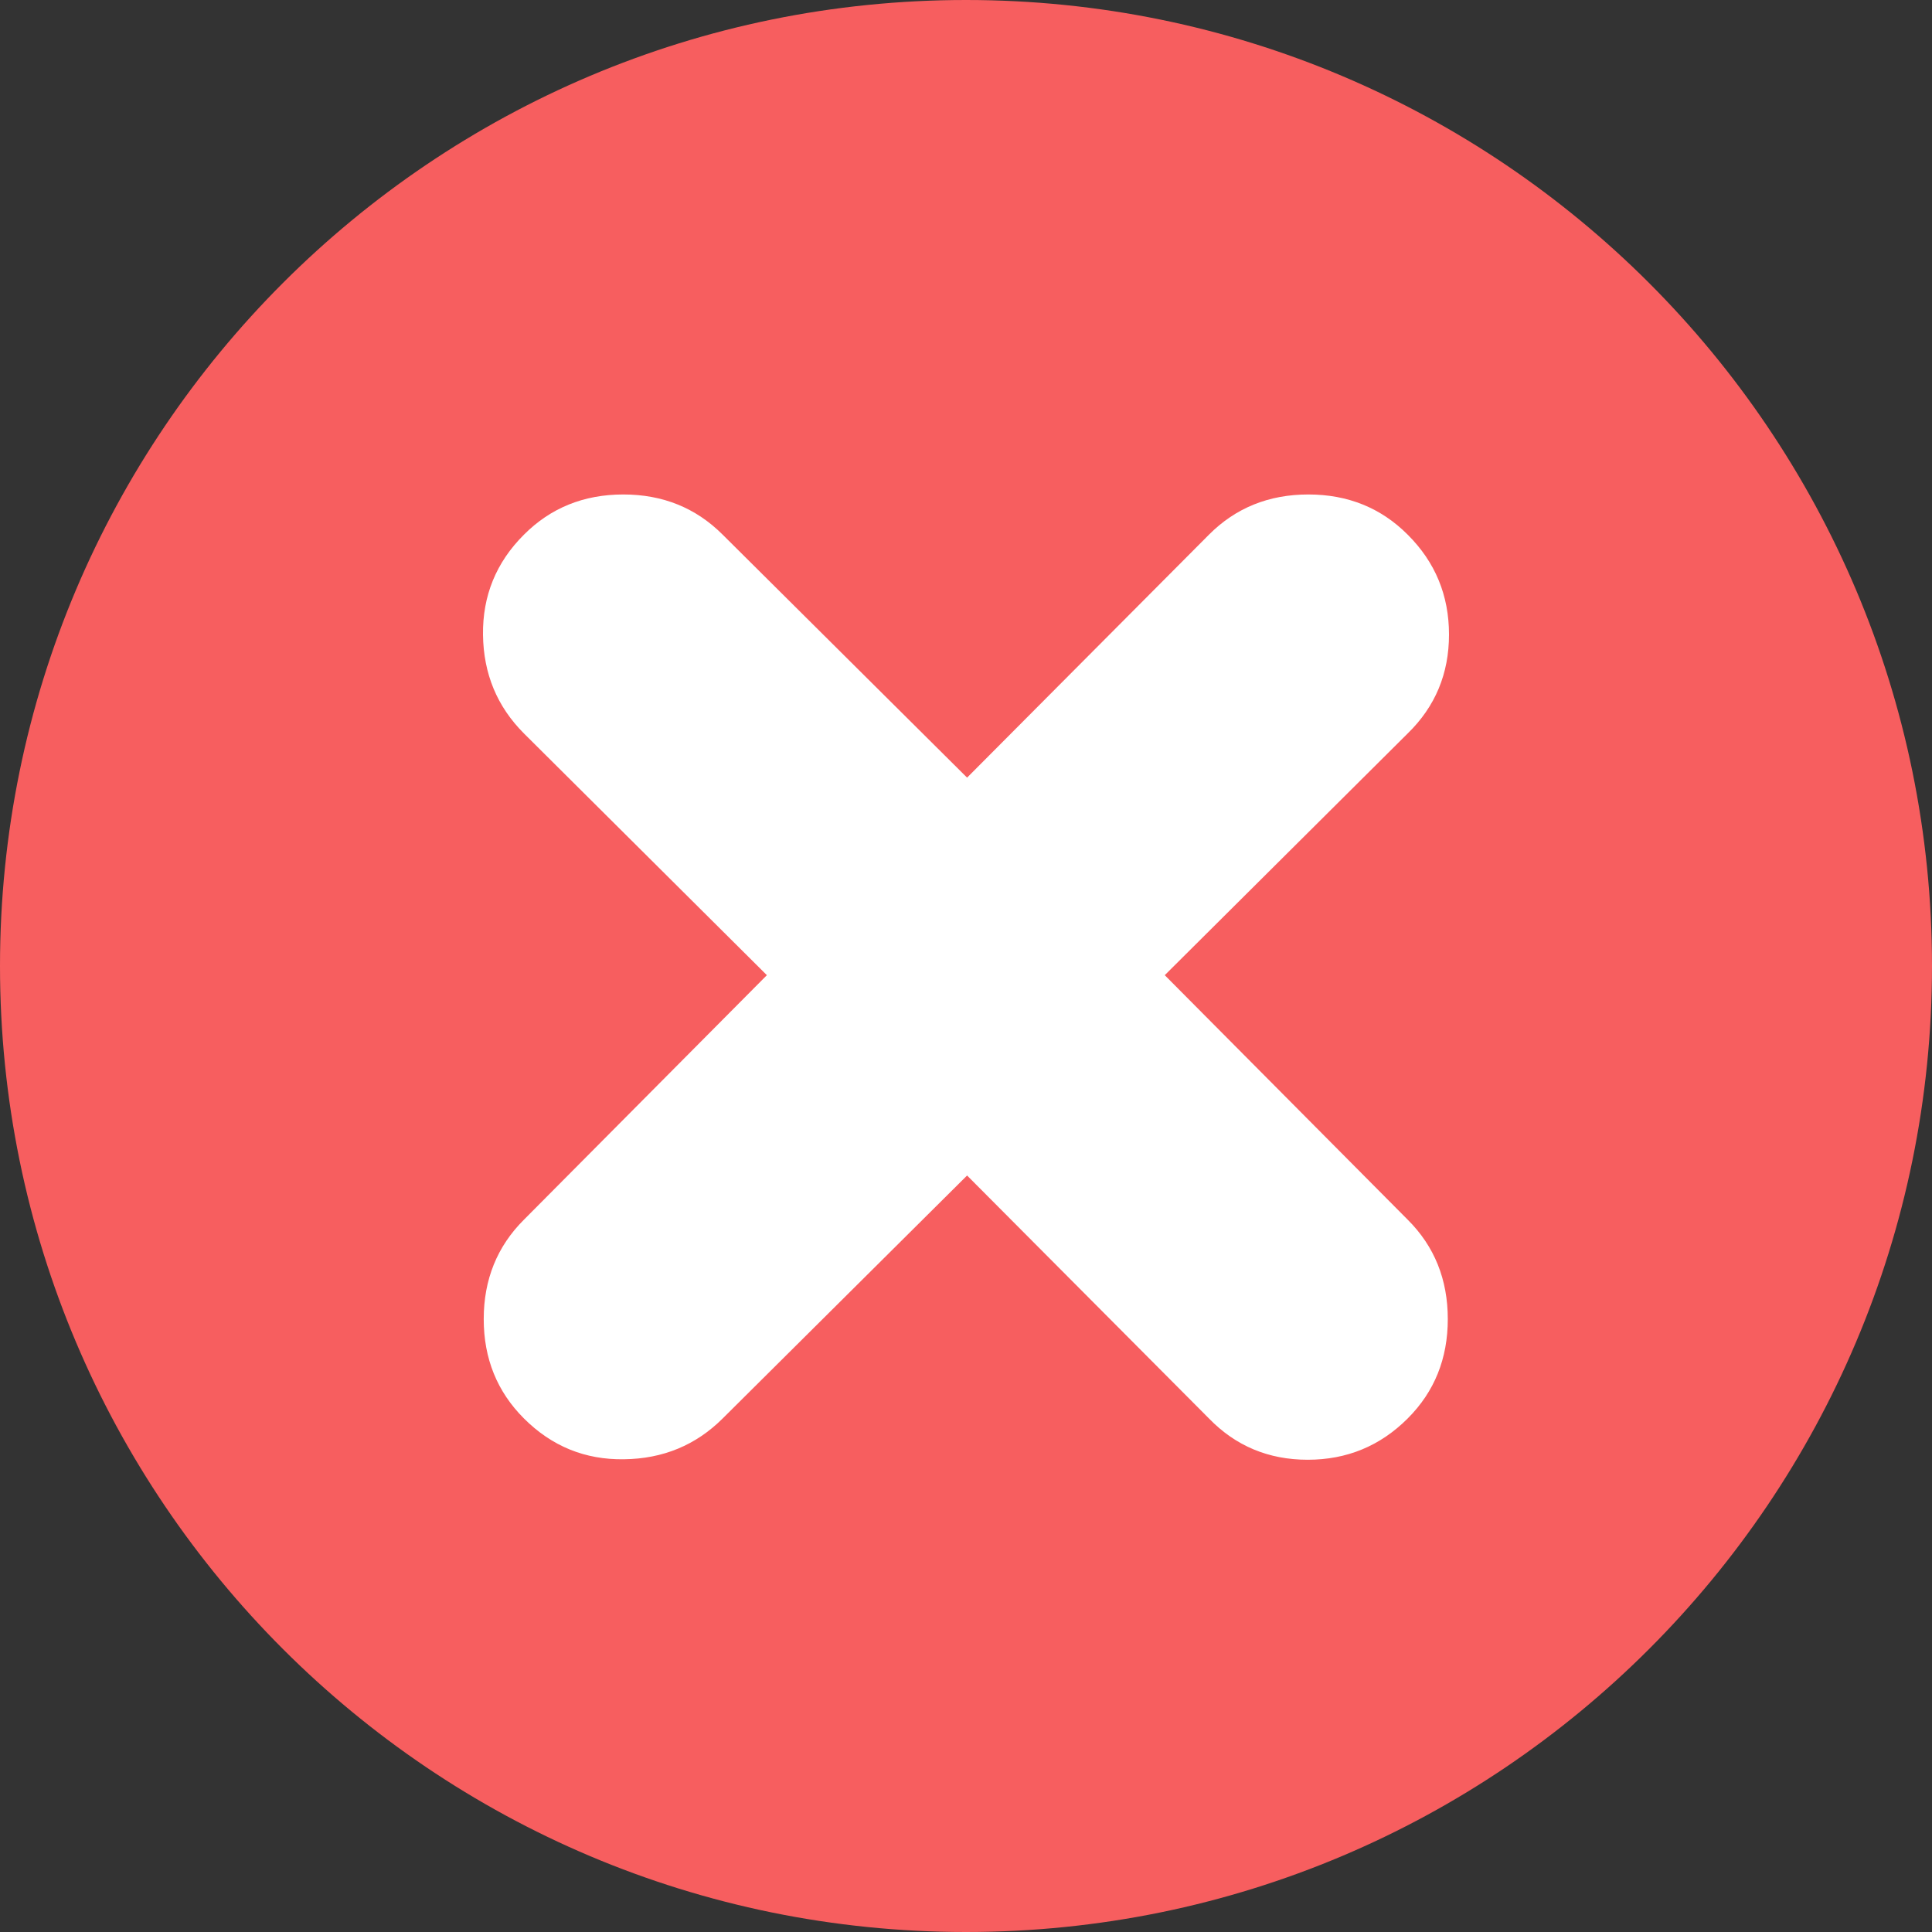 <svg xmlns="http://www.w3.org/2000/svg" width="16" height="16" viewBox="0 0 16 16" fill="none" className="rounded-full text-sm opacity-90"><rect x="0" y="0" width="16" height="16" fill="#333333" stroke="none"/><path d="M8 16C12.418 16 16 12.418 16 8C16 3.582 12.418 0 8 0C3.582 0 0 3.582 0 8C0 12.418 3.582 16 8 16Z" fill="#F75E5F"></path><path d="M8.009 9.735L5.985 11.747C5.763 11.968 5.491 12.081 5.168 12.085C4.845 12.09 4.569 11.977 4.339 11.747C4.117 11.525 4.006 11.251 4.006 10.924C4.006 10.597 4.117 10.322 4.339 10.101L6.351 8.076L4.339 6.074C4.117 5.852 4.004 5.58 4 5.257C3.996 4.934 4.109 4.657 4.339 4.428C4.56 4.206 4.835 4.095 5.162 4.095C5.489 4.095 5.763 4.206 5.985 4.428L8.009 6.44L10.012 4.428C10.233 4.206 10.508 4.095 10.835 4.095C11.162 4.095 11.437 4.206 11.658 4.428C11.886 4.655 12 4.931 12 5.255C12 5.579 11.886 5.852 11.658 6.074L9.646 8.076L11.658 10.101C11.88 10.322 11.99 10.597 11.99 10.924C11.99 11.251 11.88 11.525 11.658 11.747C11.43 11.975 11.154 12.089 10.83 12.089C10.506 12.089 10.233 11.975 10.012 11.747L8.009 9.735Z" fill="white"></path></svg>